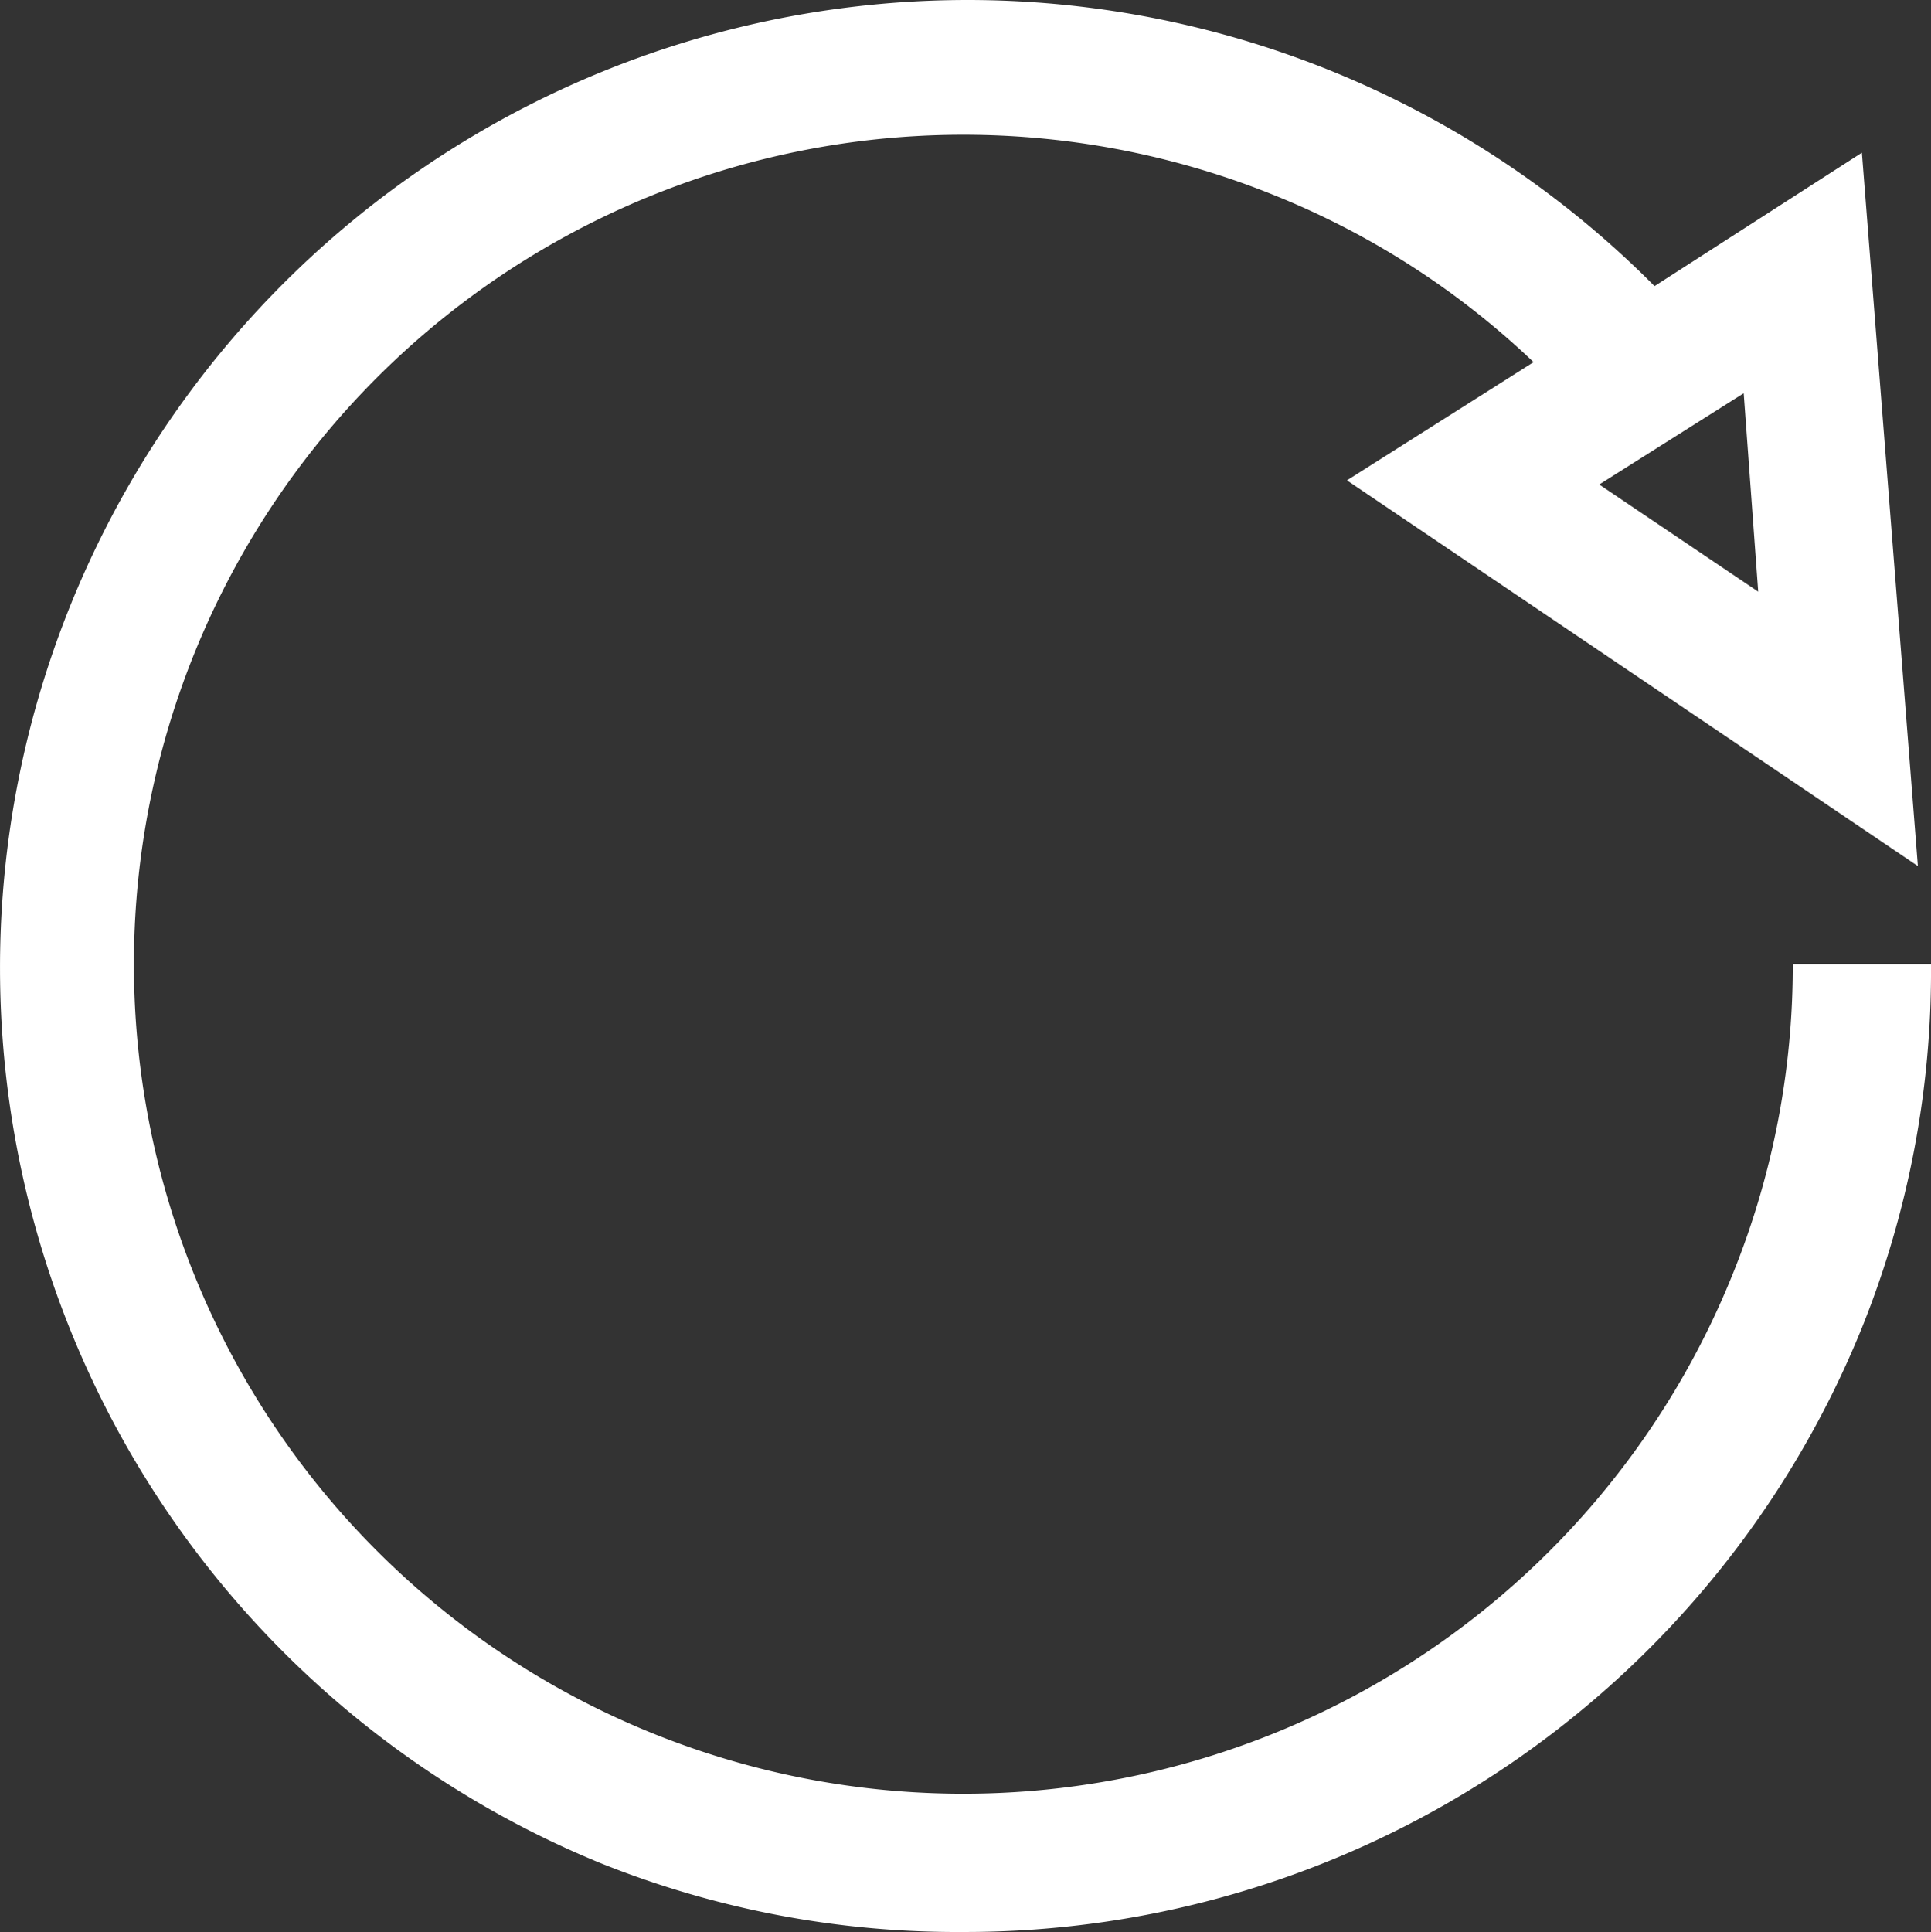 <svg xmlns="http://www.w3.org/2000/svg" width="27.938" height="27.95" viewBox="0 0 27.938 27.95"><rect x="0" y="0" width="27.938" height="27.95" fill="#333333" stroke="none"/><defs><style>.a{fill:#fff;}</style></defs><g transform="translate(-2.062 -2.051)"><path class="a" d="M28,16a11.88,11.88,0,0,1-.88,4.51A12,12,0,1,1,20.51,4.88a11.83,11.83,0,0,1,3.74,2.41L21.55,9l8.26,5.58L29,4.26,26,6.19A14,14,0,1,0,10.74,29,13.85,13.85,0,0,0,16,30a14,14,0,0,0,13-8.74A13.81,13.81,0,0,0,30,16Zm-.71-8.26.21,2.87L25.2,9.06Z"/></g></svg>